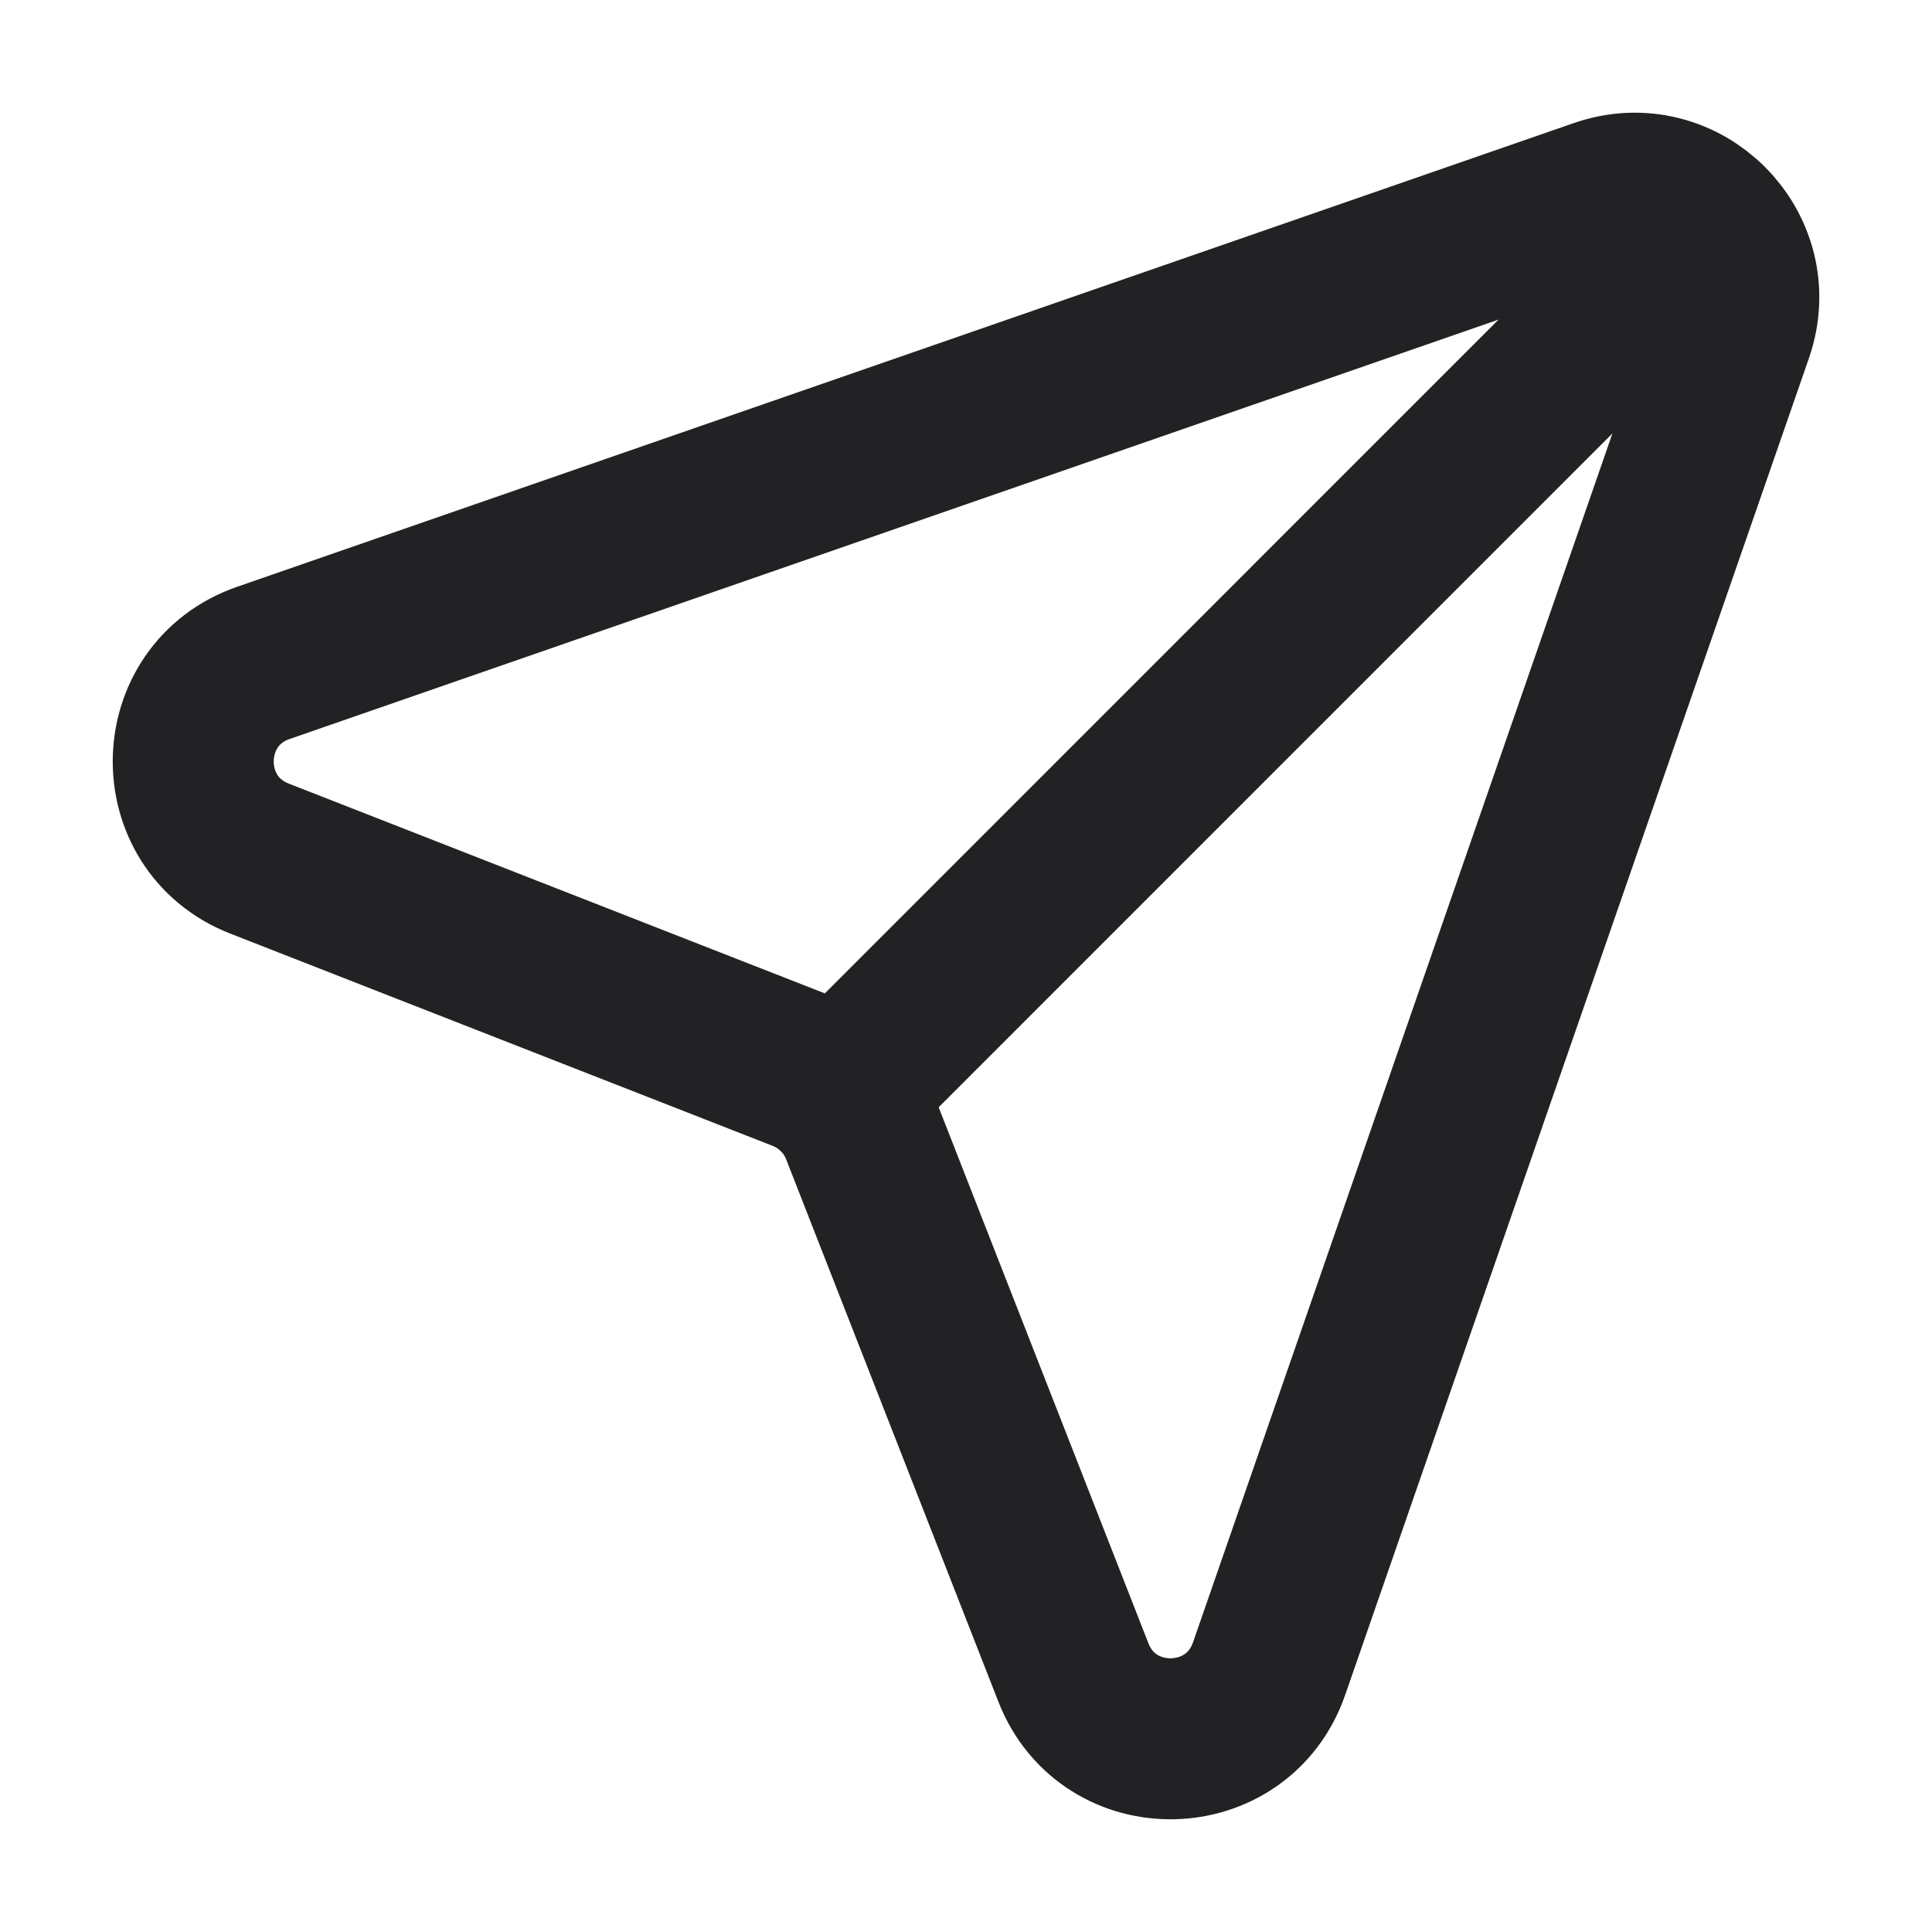 <svg width="24" height="24" viewBox="0 0 24 24" fill="none" xmlns="http://www.w3.org/2000/svg">
<path d="M21.071 2.929L10.407 13.594M3.271 8.235L19.877 2.474C20.9 2.119 21.881 3.1 21.526 4.123L15.765 20.729C15.37 21.866 13.773 21.898 13.334 20.776L10.697 14.037C10.566 13.701 10.299 13.435 9.963 13.303L3.224 10.666C2.103 10.227 2.134 8.63 3.271 8.235Z" stroke="#222124" stroke-width="2" stroke-linecap="round"/>
</svg>
